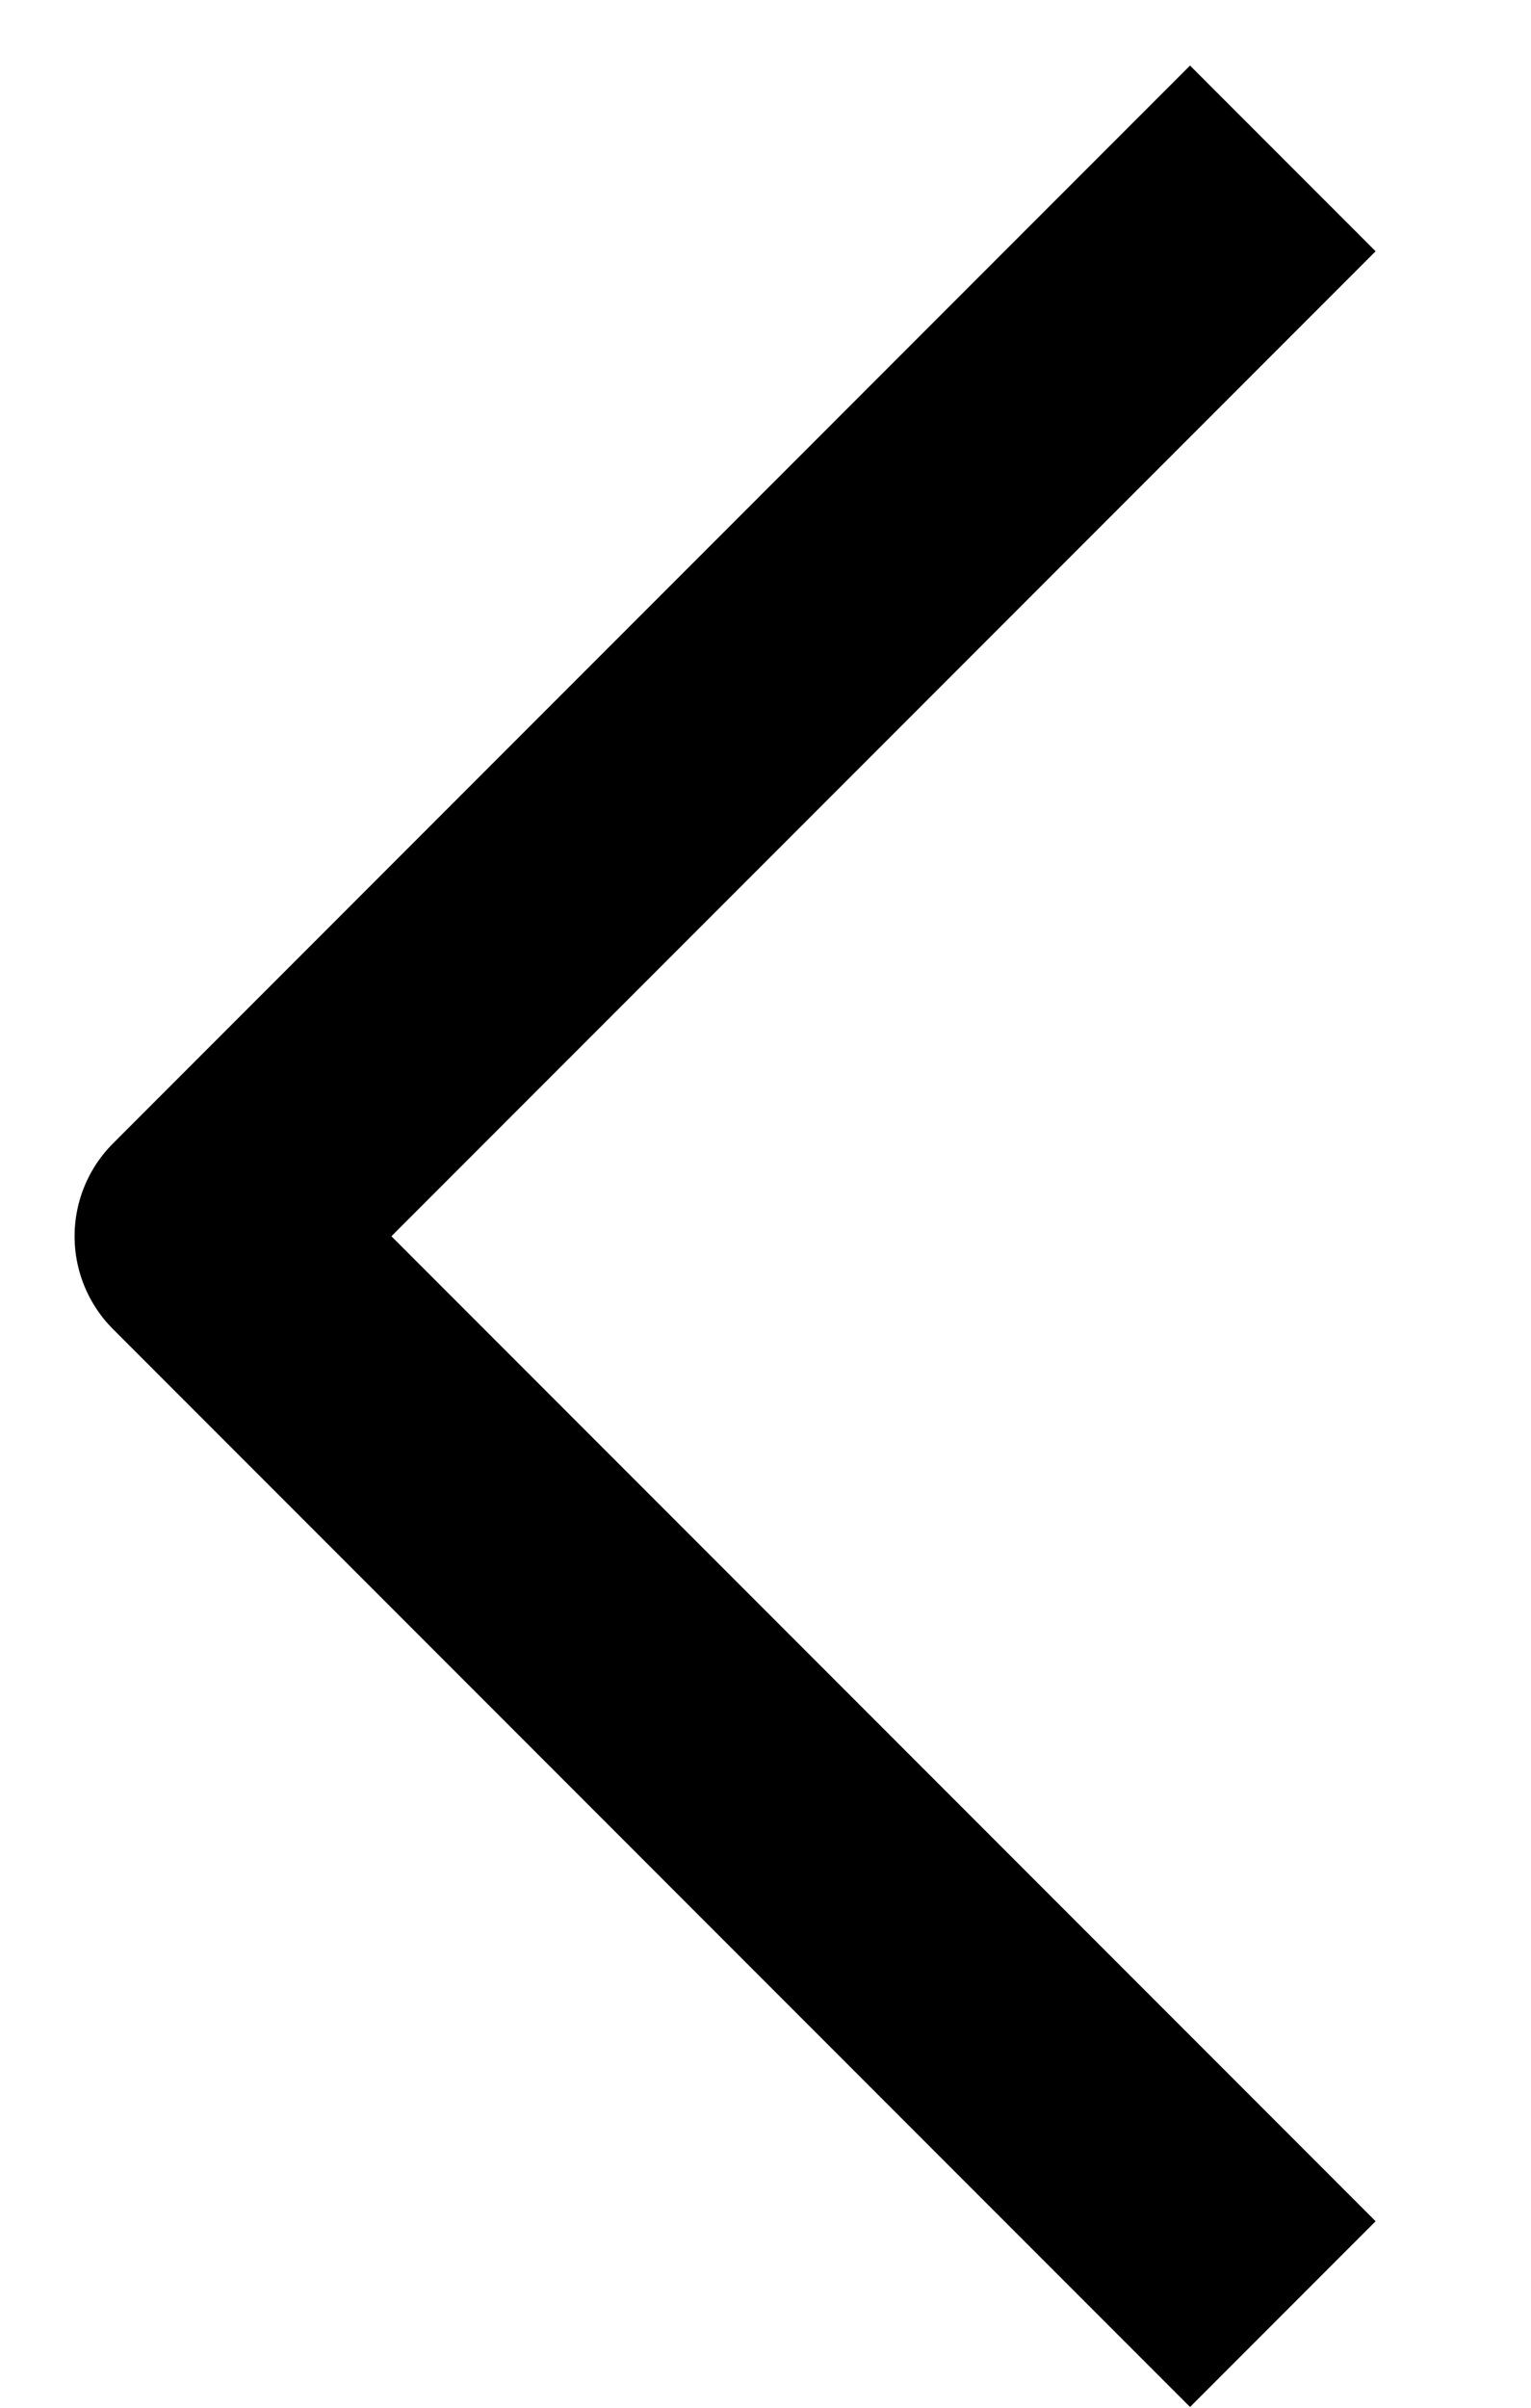 <svg width="7" height="11" viewBox="0 0 7 11" fill="none" xmlns="http://www.w3.org/2000/svg">
<path d="M5.441 1.148L0.941 5.648L5.441 10.148" stroke="black" stroke-width="1.2" stroke-linecap="square" stroke-linejoin="round"/>
</svg>
